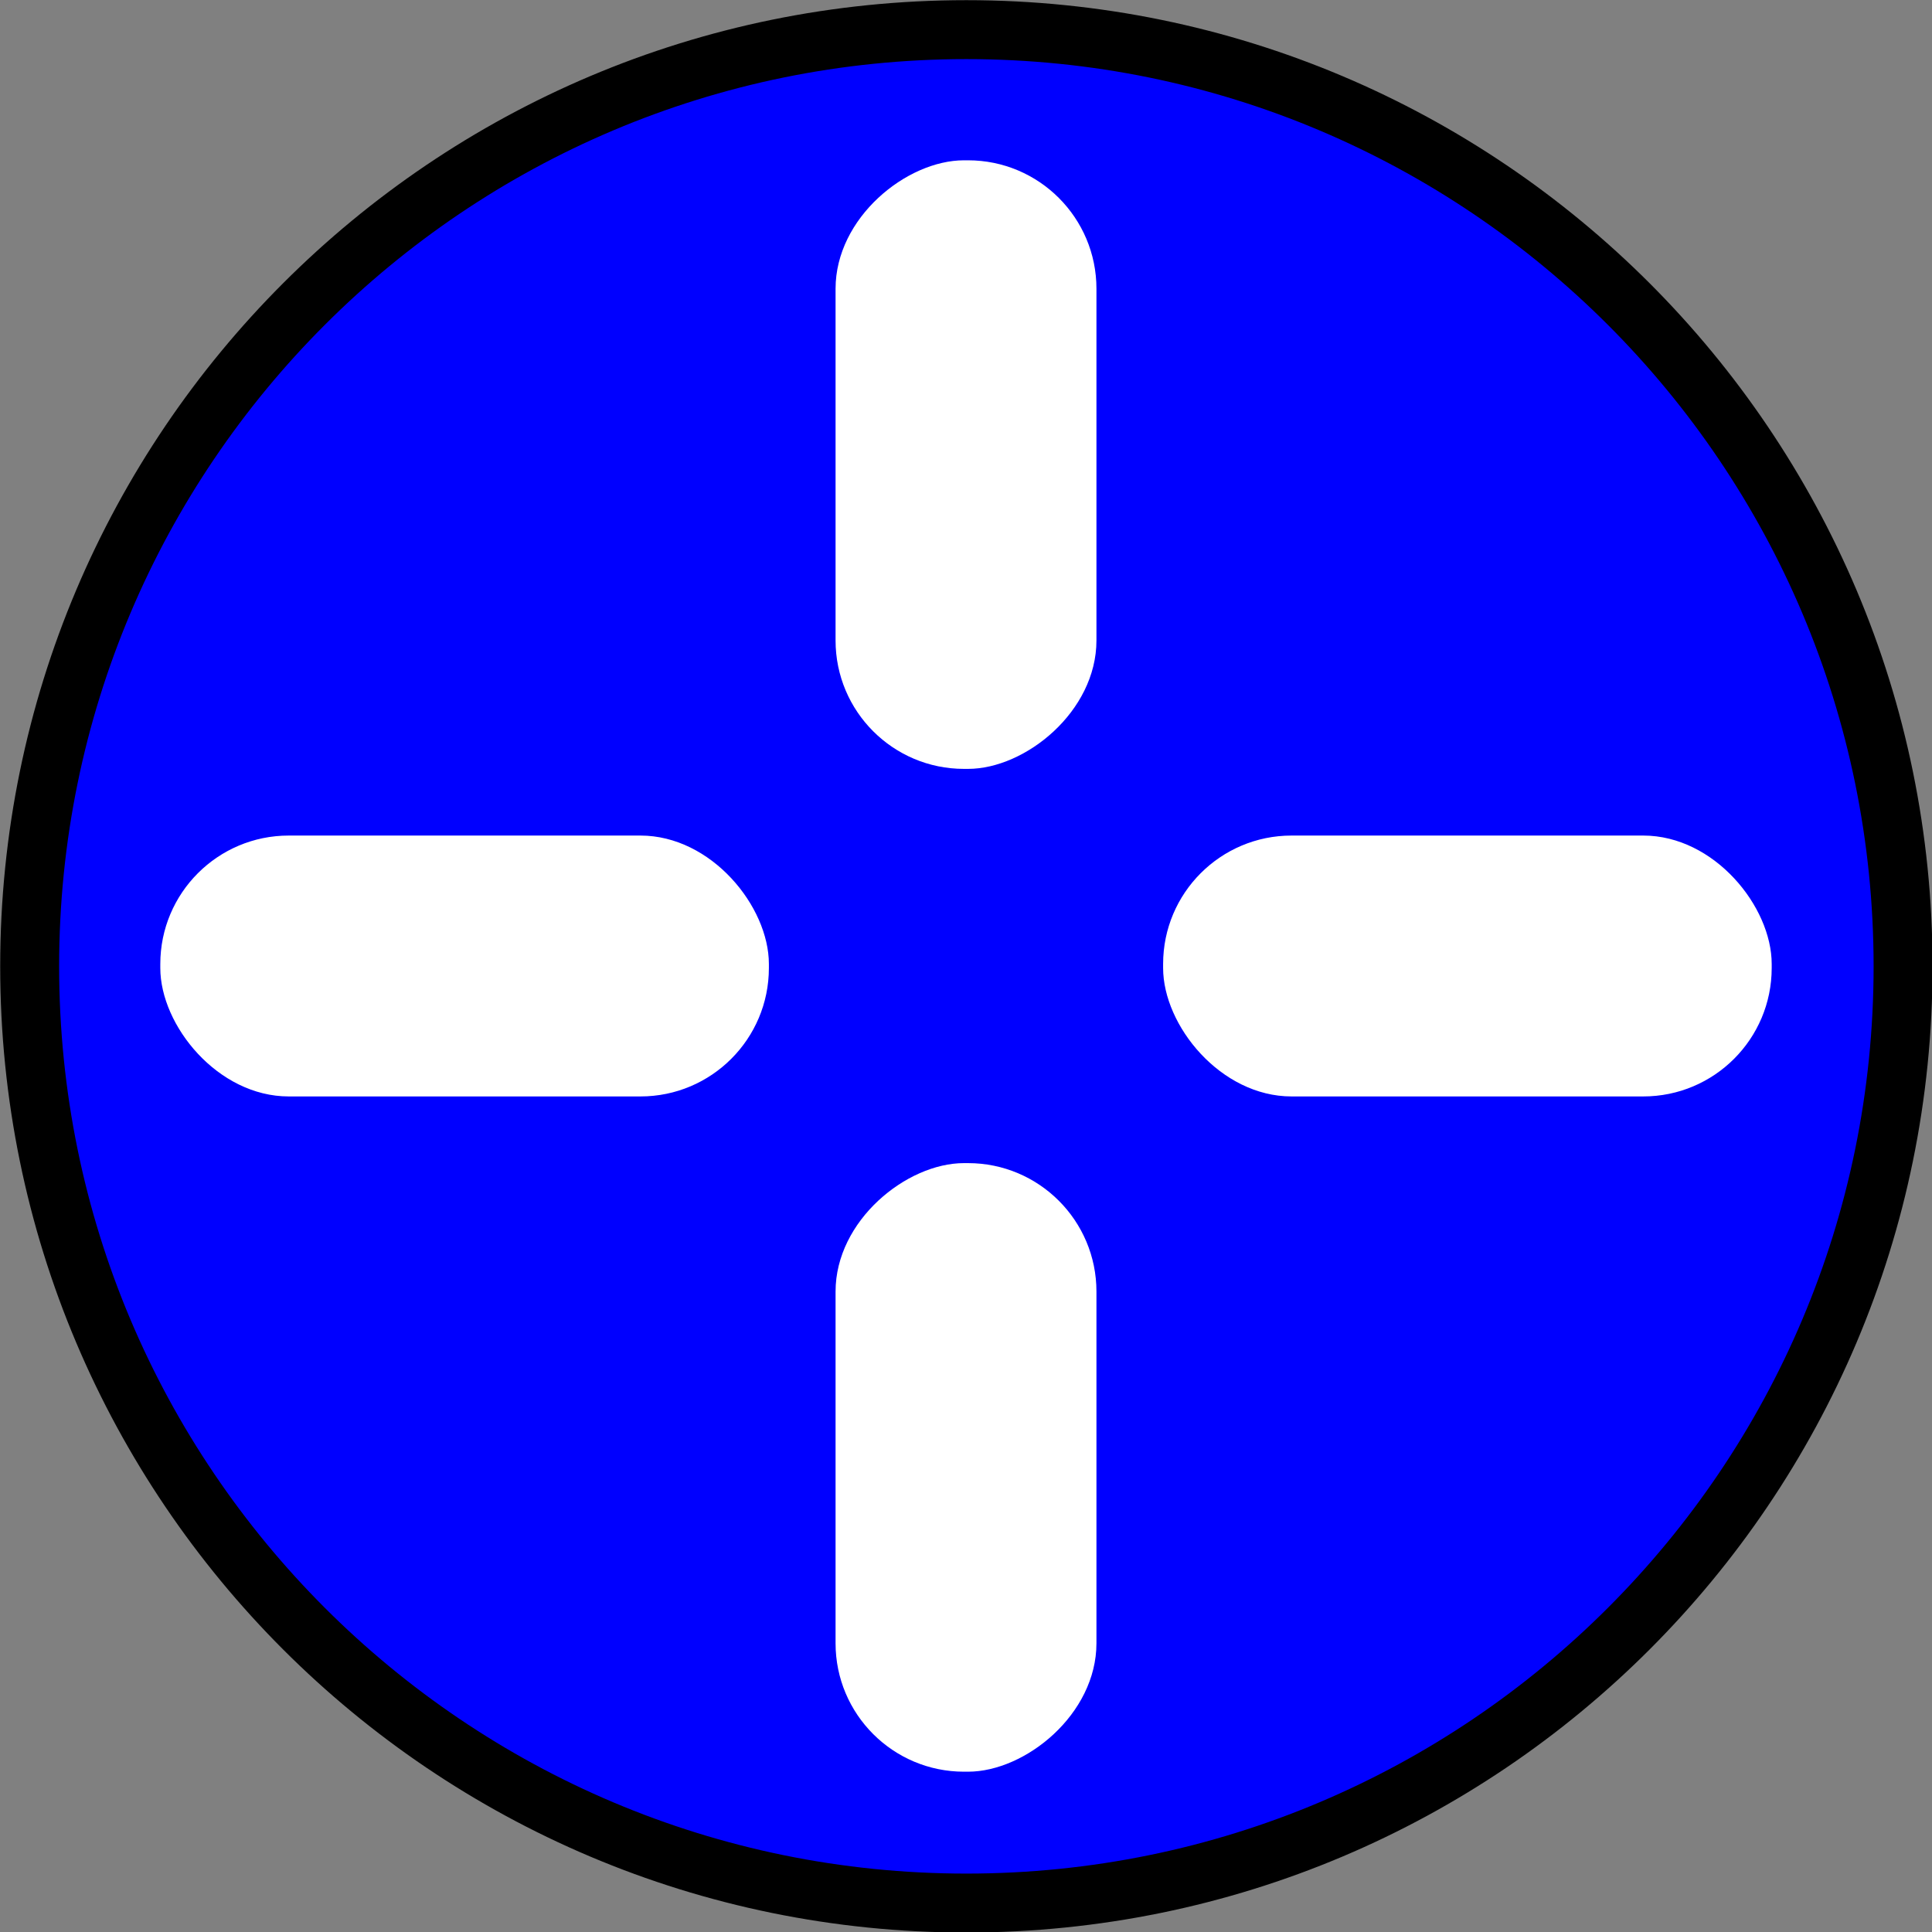 <?xml version="1.0" encoding="UTF-8" standalone="no"?>
<!-- Created with Inkscape (http://www.inkscape.org/) -->

<svg
   xmlns:dc="http://purl.org/dc/elements/1.1/"
   xmlns:cc="http://creativecommons.org/ns#"
   xmlns:rdf="http://www.w3.org/1999/02/22-rdf-syntax-ns#"
   xmlns:svg="http://www.w3.org/2000/svg"
   xmlns="http://www.w3.org/2000/svg"
   xmlns:sodipodi="http://sodipodi.sourceforge.net/DTD/sodipodi-0.dtd"
   xmlns:inkscape="http://www.inkscape.org/namespaces/inkscape"
   width="300"
   height="300"
   id="svg2"
   version="1.1"
   inkscape:version="0.47 r22583"
   sodipodi:docname="cross-target.svg">
  <rect width="100%" height="100%" fill="#808080" stroke="none"/>
  <defs
     id="defs4">
    <inkscape:perspective
       sodipodi:type="inkscape:persp3d"
       inkscape:vp_x="0 : 526.18109 : 1"
       inkscape:vp_y="0 : 1000 : 0"
       inkscape:vp_z="744.09448 : 526.18109 : 1"
       inkscape:persp3d-origin="372.04724 : 350.78739 : 1"
       id="perspective10" />
    <inkscape:perspective
       id="perspective3602"
       inkscape:persp3d-origin="0.5 : 0.33333333 : 1"
       inkscape:vp_z="1 : 0.5 : 1"
       inkscape:vp_y="0 : 1000 : 0"
       inkscape:vp_x="0 : 0.5 : 1"
       sodipodi:type="inkscape:persp3d" />
    <inkscape:perspective
       id="perspective3628"
       inkscape:persp3d-origin="0.5 : 0.33333333 : 1"
       inkscape:vp_z="1 : 0.5 : 1"
       inkscape:vp_y="0 : 1000 : 0"
       inkscape:vp_x="0 : 0.5 : 1"
       sodipodi:type="inkscape:persp3d" />
  </defs>
  <sodipodi:namedview
     id="base"
     pagecolor="#ffffff"
     bordercolor="#666666"
     borderopacity="1.0"
     inkscape:pageopacity="0.0"
     inkscape:pageshadow="2"
     inkscape:zoom="0.49497475"
     inkscape:cx="403.75511"
     inkscape:cy="154.59865"
     inkscape:document-units="px"
     inkscape:current-layer="layer1"
     showgrid="true"
     inkscape:snap-global="false"
     inkscape:window-width="938"
     inkscape:window-height="582"
     inkscape:window-x="123"
     inkscape:window-y="143"
     inkscape:window-maximized="0">
    <inkscape:grid
       type="xygrid"
       id="grid3592"
       empspacing="5"
       visible="true"
       enabled="true"
       snapvisiblegridlinesonly="true" />
  </sodipodi:namedview>
  <g
     inkscape:label="Layer 1"
     inkscape:groupmode="layer"
     id="layer1"
     transform="translate(-68.571,-26.648)">
    <path
       sodipodi:type="arc"
       style="fill:#0000ff;fill-opacity:1;stroke:#000000;stroke-width:8;stroke-miterlimit:4;stroke-opacity:1;stroke-dasharray:none"
       id="path2816"
       sodipodi:cx="270"
       sodipodi:cy="259.50504"
       sodipodi:rx="127.14286"
       sodipodi:ry="127.14286"
       d="m 397.143,259.505 c 0,70.219 -56.924,127.143 -127.143,127.143 -70.219,0 -127.143,-56.924 -127.143,-127.143 0,-70.219 56.924,-127.143 127.143,-127.143 70.219,0 127.143,56.924 127.143,127.143 z"
       transform="matrix(1.144,0,0,1.144,-90.252,-120.172)"
       inkscape:export-filename="/home/moritz/src/xfacts/web/public/drag-target.png"
       inkscape:export-xdpi="12"
       inkscape:export-ydpi="12" />
    <g
       id="g3616"
       transform="translate(-4.287,3.8610474e-6)"
       inkscape:export-filename="/home/moritz/src/xfacts/web/public/drag-target.png"
       inkscape:export-xdpi="12"
       inkscape:export-ydpi="12">
      <rect
         ry="19.944"
         y="156.393"
         x="253.466"
         height="40.51"
         width="94.5"
         id="rect3590"
         style="fill:#ffffff;fill-opacity:1;stroke:none" />
      <rect
         ry="19.944"
         y="156.393"
         x="97.75"
         height="40.51"
         width="94.5"
         id="rect3590-6"
         style="fill:#ffffff;fill-opacity:1;stroke:none" />
    </g>
    <g
       id="g3616-3"
       transform="matrix(0,-1,1,0,41.924,399.506)"
       inkscape:export-filename="/home/moritz/src/xfacts/web/public/drag-target.png"
       inkscape:export-xdpi="12"
       inkscape:export-ydpi="12">
      <rect
         ry="19.944"
         y="156.393"
         x="253.466"
         height="40.51"
         width="94.5"
         id="rect3590-9"
         style="fill:#ffffff;fill-opacity:1;stroke:none" />
      <rect
         ry="19.944"
         y="156.393"
         x="97.75"
         height="40.51"
         width="94.5"
         id="rect3590-6-0"
         style="fill:#ffffff;fill-opacity:1;stroke:none" />
    </g>
  </g>
</svg>
